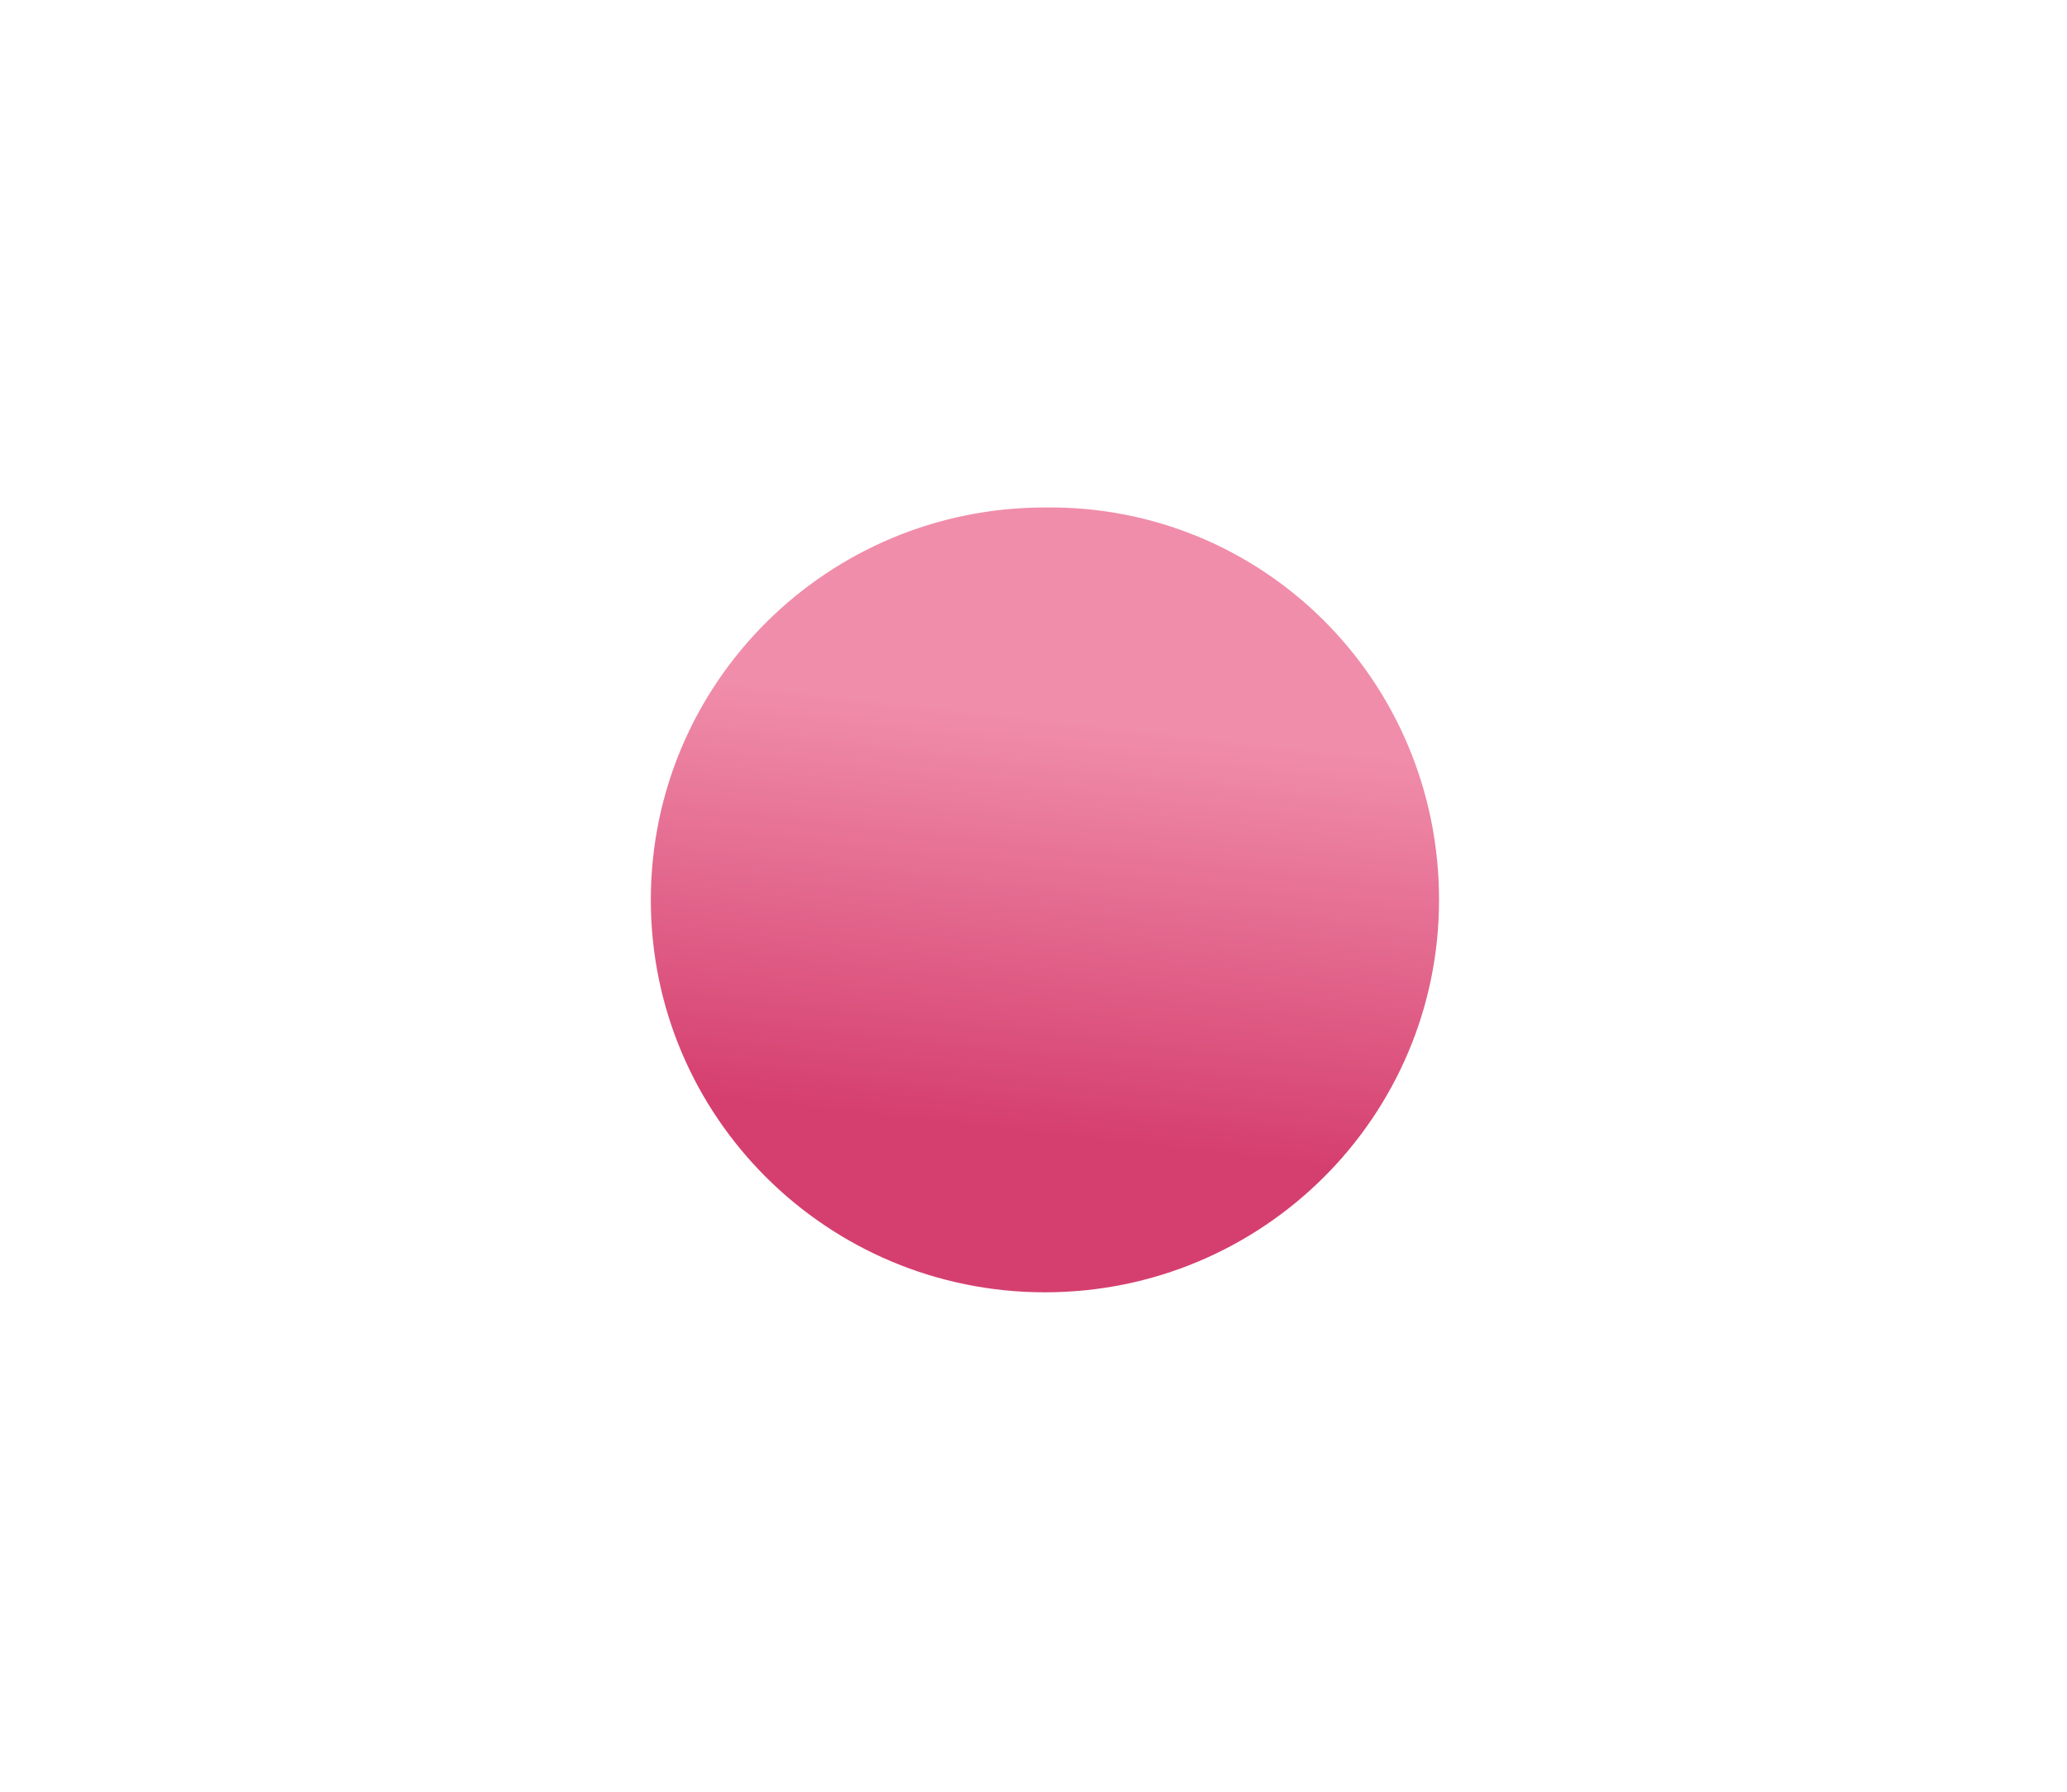<?xml version="1.0" encoding="iso-8859-1"?>
<!-- Generator: Adobe Illustrator 26.0.0, SVG Export Plug-In . SVG Version: 6.00 Build 0)  -->
<svg version="1.1" id="Laag_1" xmlns="http://www.w3.org/2000/svg" xmlns:xlink="http://www.w3.org/1999/xlink" x="0px" y="0px"
	 viewBox="0 0 75 65" style="enable-background:new 0 0 75 65;" xml:space="preserve">
<linearGradient id="Path_214_00000125589354090048769180000014029048914484376986_" gradientUnits="userSpaceOnUse" x1="-161.231" y1="-602.228" x2="-161.29" y2="-601.704" gradientTransform="matrix(28.672 0 0 28.672 4661.497 17293.055)">
	<stop  offset="0" style="stop-color:#F08DAA"/>
	<stop  offset="1" style="stop-color:#D53F6F"/>
</linearGradient>
<path id="Path_214" style="fill:url(#Path_214_00000125589354090048769180000014029048914484376986_);" d="M52.215,32.646
	c0,7.865-6.4,14.236-14.3,14.236s-14.3-6.371-14.3-14.236c0-7.865,6.4-14.236,14.3-14.236C45.815,18.31,52.215,24.681,52.215,32.646
	L52.215,32.646z"/>
</svg>
